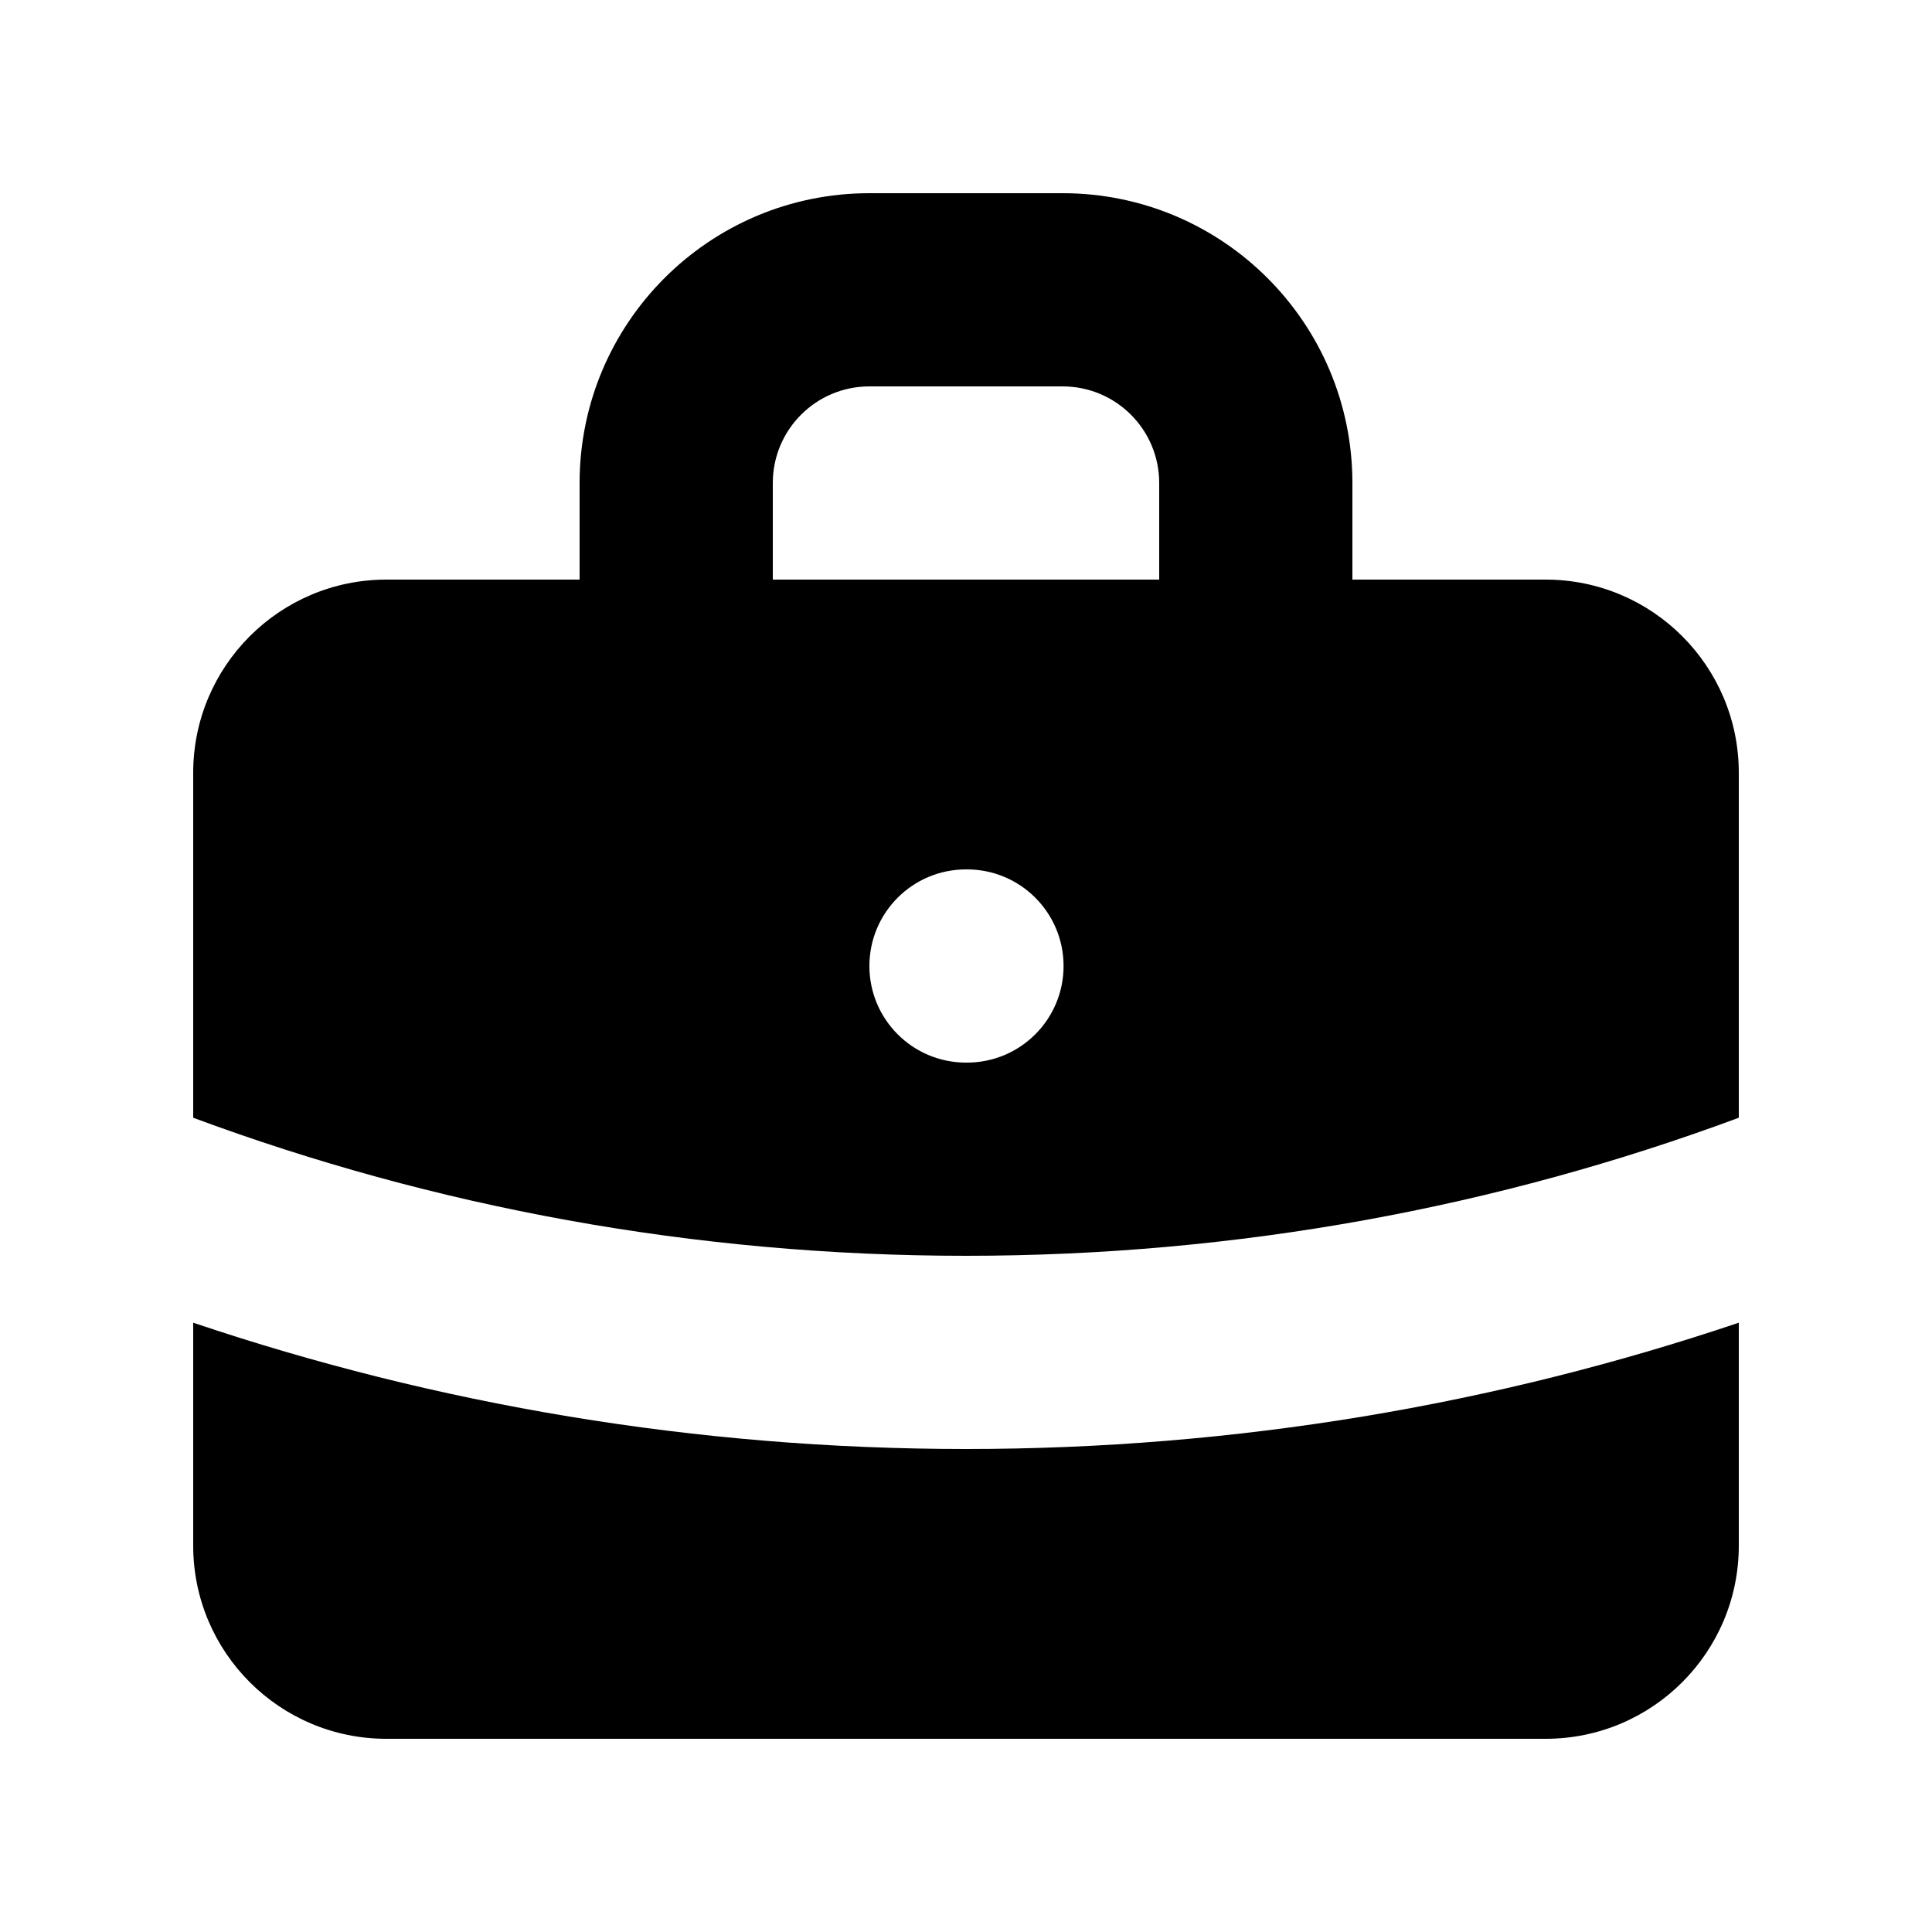 <svg width="24" height="24" viewBox="0 0 24 24" fill="none" xmlns="http://www.w3.org/2000/svg">
<path fill-rule="evenodd" clip-rule="evenodd" d="M7.2 7.2V6C7.2 4.012 8.812 2.4 10.8 2.4H13.2C15.188 2.4 16.8 4.012 16.8 6V7.2H19.2C20.526 7.2 21.6 8.275 21.6 9.6V13.885C18.612 14.994 15.378 15.6 12 15.6C8.622 15.6 5.388 14.994 2.4 13.885V9.6C2.4 8.275 3.475 7.2 4.8 7.2H7.2ZM9.6 6C9.6 5.337 10.137 4.8 10.8 4.8H13.2C13.863 4.8 14.4 5.337 14.4 6V7.2H9.6V6ZM10.8 12C10.8 11.337 11.337 10.8 12 10.8H12.012C12.675 10.8 13.212 11.337 13.212 12C13.212 12.663 12.675 13.2 12.012 13.2H12C11.337 13.2 10.8 12.663 10.8 12Z" fill="currentColor"/>
<path d="M2.4 16.431V19.2C2.4 20.526 3.475 21.6 4.8 21.6H19.2C20.526 21.6 21.6 20.526 21.6 19.2V16.431C18.585 17.448 15.356 18 12 18C8.644 18 5.415 17.448 2.4 16.431Z" fill="currentColor"/>
</svg>
